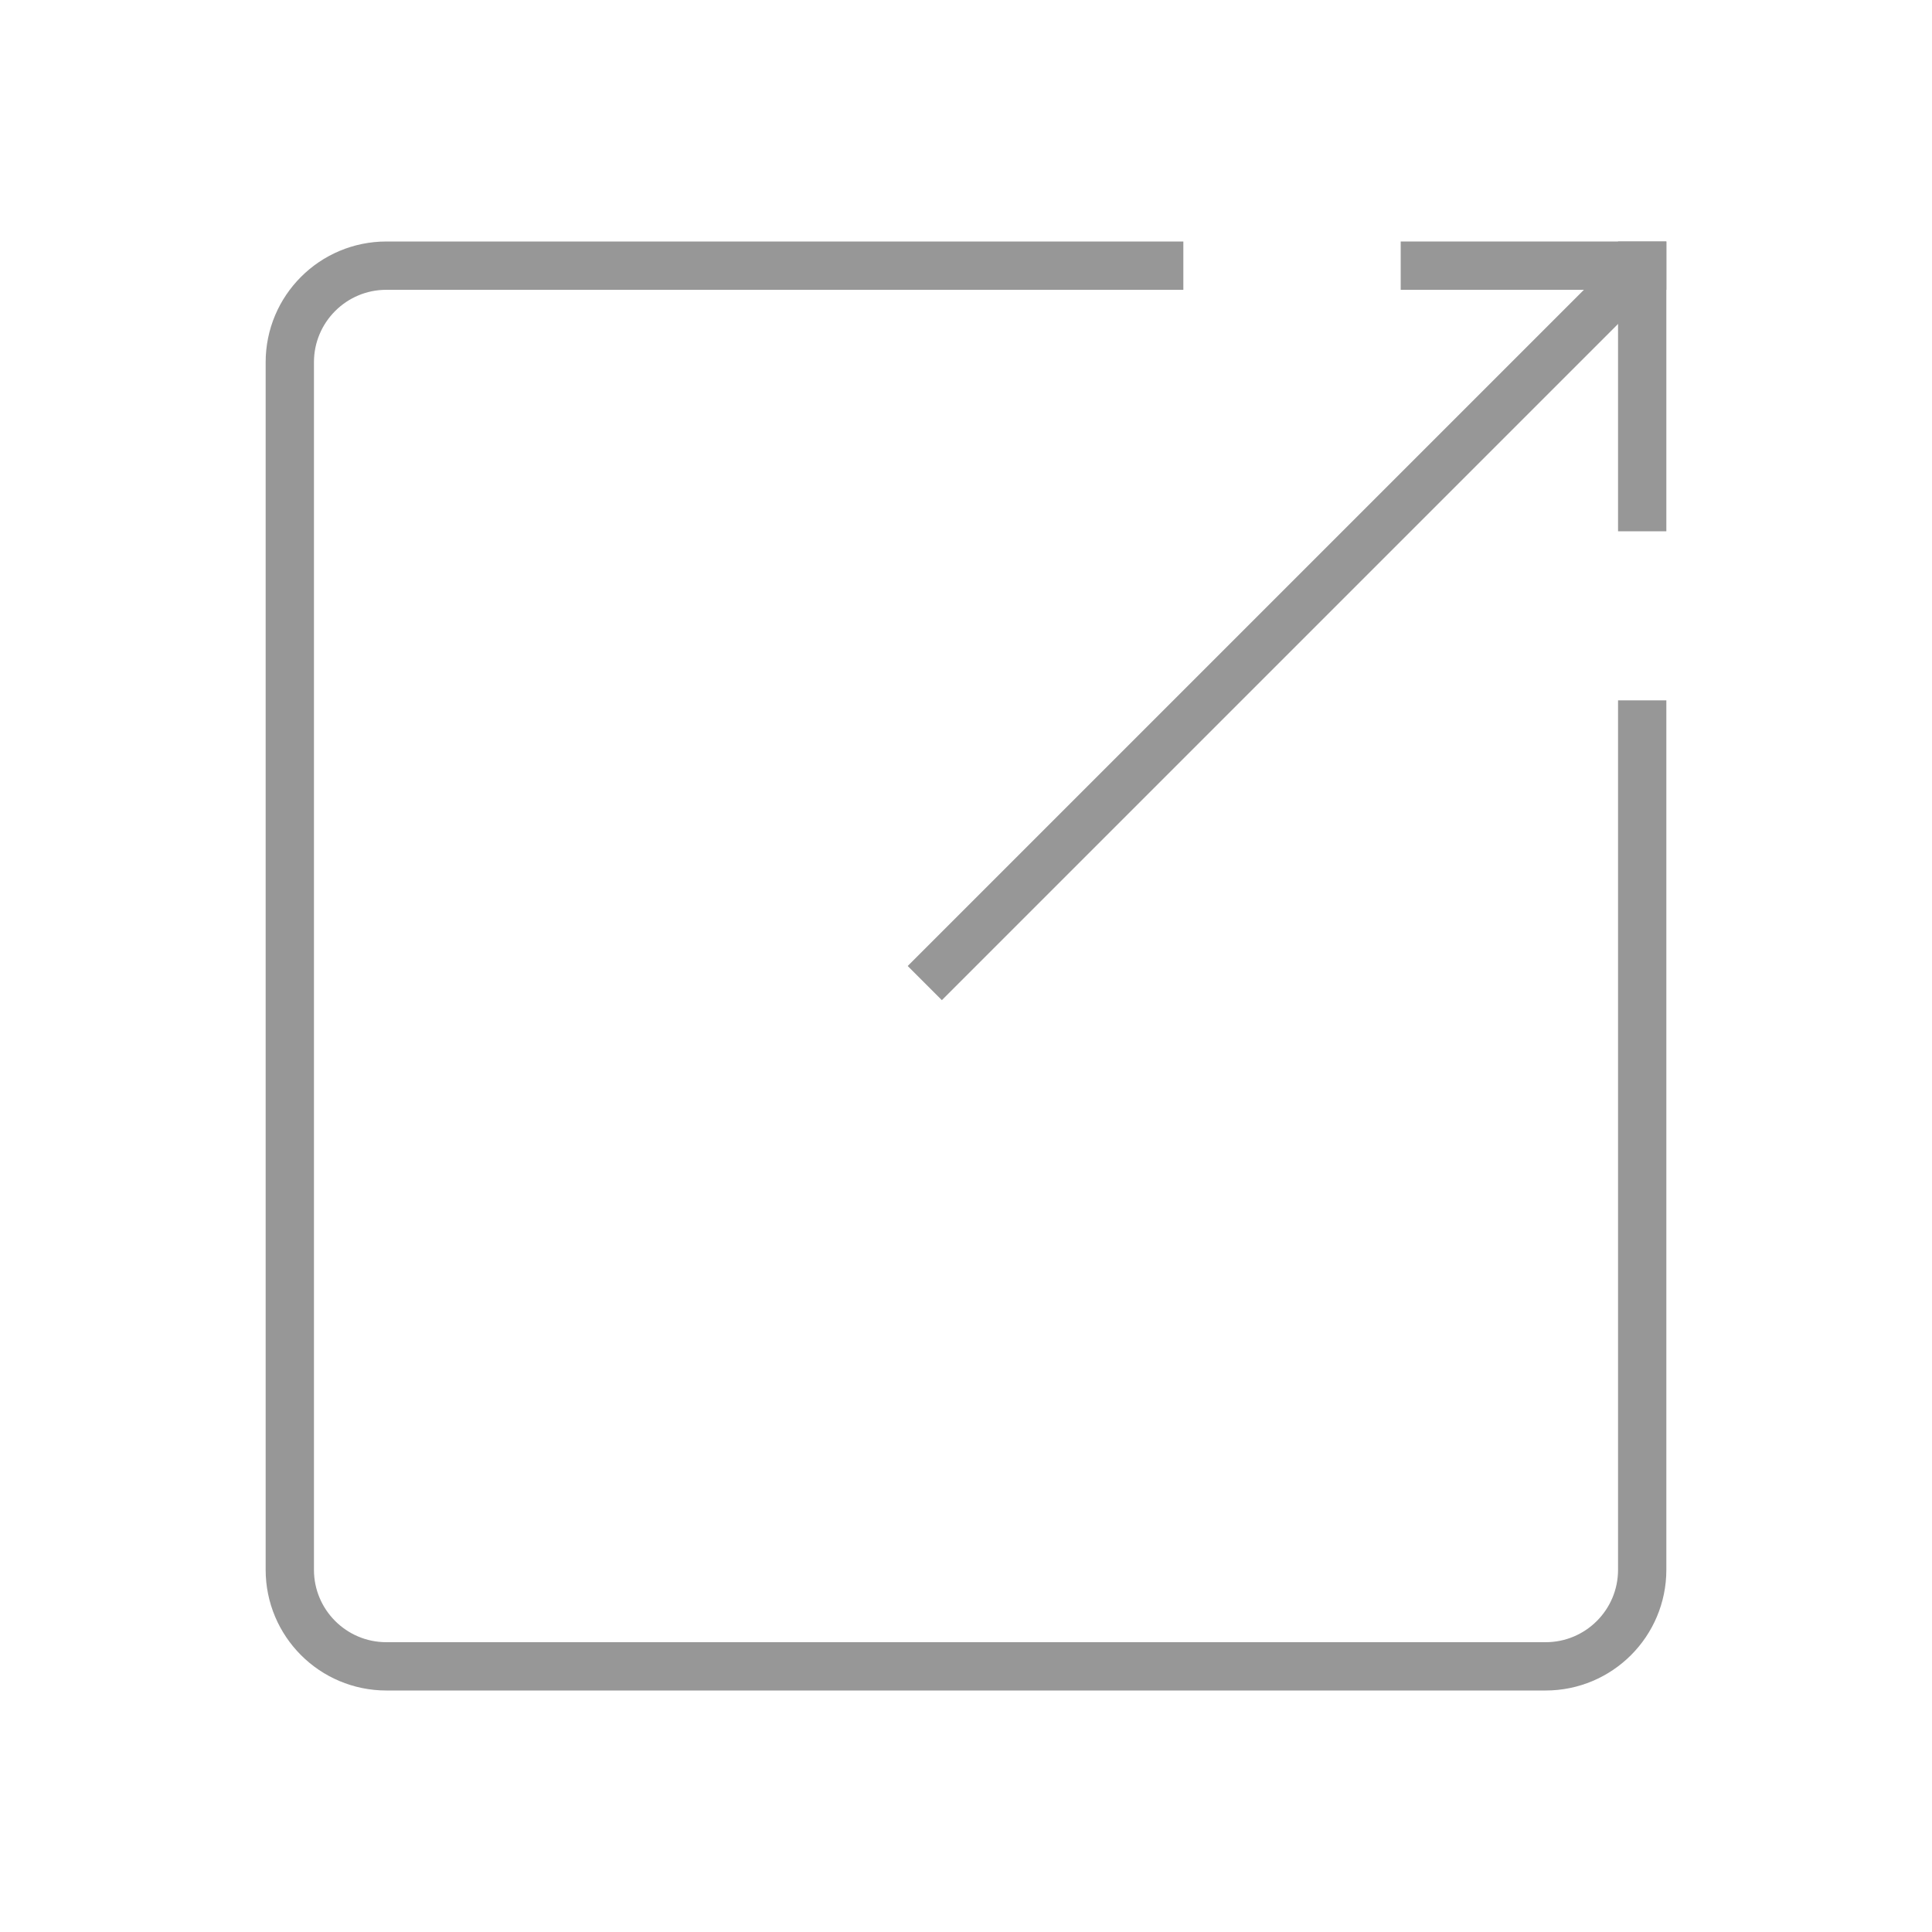 <?xml version="1.0" encoding="UTF-8"?>
<svg width="40px" height="40px" viewBox="0 0 40 40" version="1.1" xmlns="http://www.w3.org/2000/svg" xmlns:xlink="http://www.w3.org/1999/xlink">
    <!-- Generator: Sketch 62 (91390) - https://sketch.com -->
    <title>Navigate</title>
    <desc>Created with Sketch.</desc>
    <g id="Navigate" stroke="none" stroke-width="1" fill="none" fill-rule="evenodd" stroke-linecap="square">
        <path d="M34,15 L34,32.5 C34,33.605 33.105,34.5 32,34.5 L8,34.5 C6.895,34.5 6,33.605 6,32.5 L6,7.5 C6,6.395 6.895,5.5 8,5.5 L24,5.5 L24,5.5" id="Line-22" stroke="#979797"></path>
        <line x1="34" y1="10.5" x2="34" y2="5.5" id="Line-2" stroke="#979797"></line>
        <line x1="29.5" y1="5.5" x2="34" y2="5.5" id="Line-21" stroke="#979797"></line>
        <line x1="33.5" y1="6" x2="19.5" y2="20" id="Line-23" stroke="#979797"></line>
    </g>
</svg>